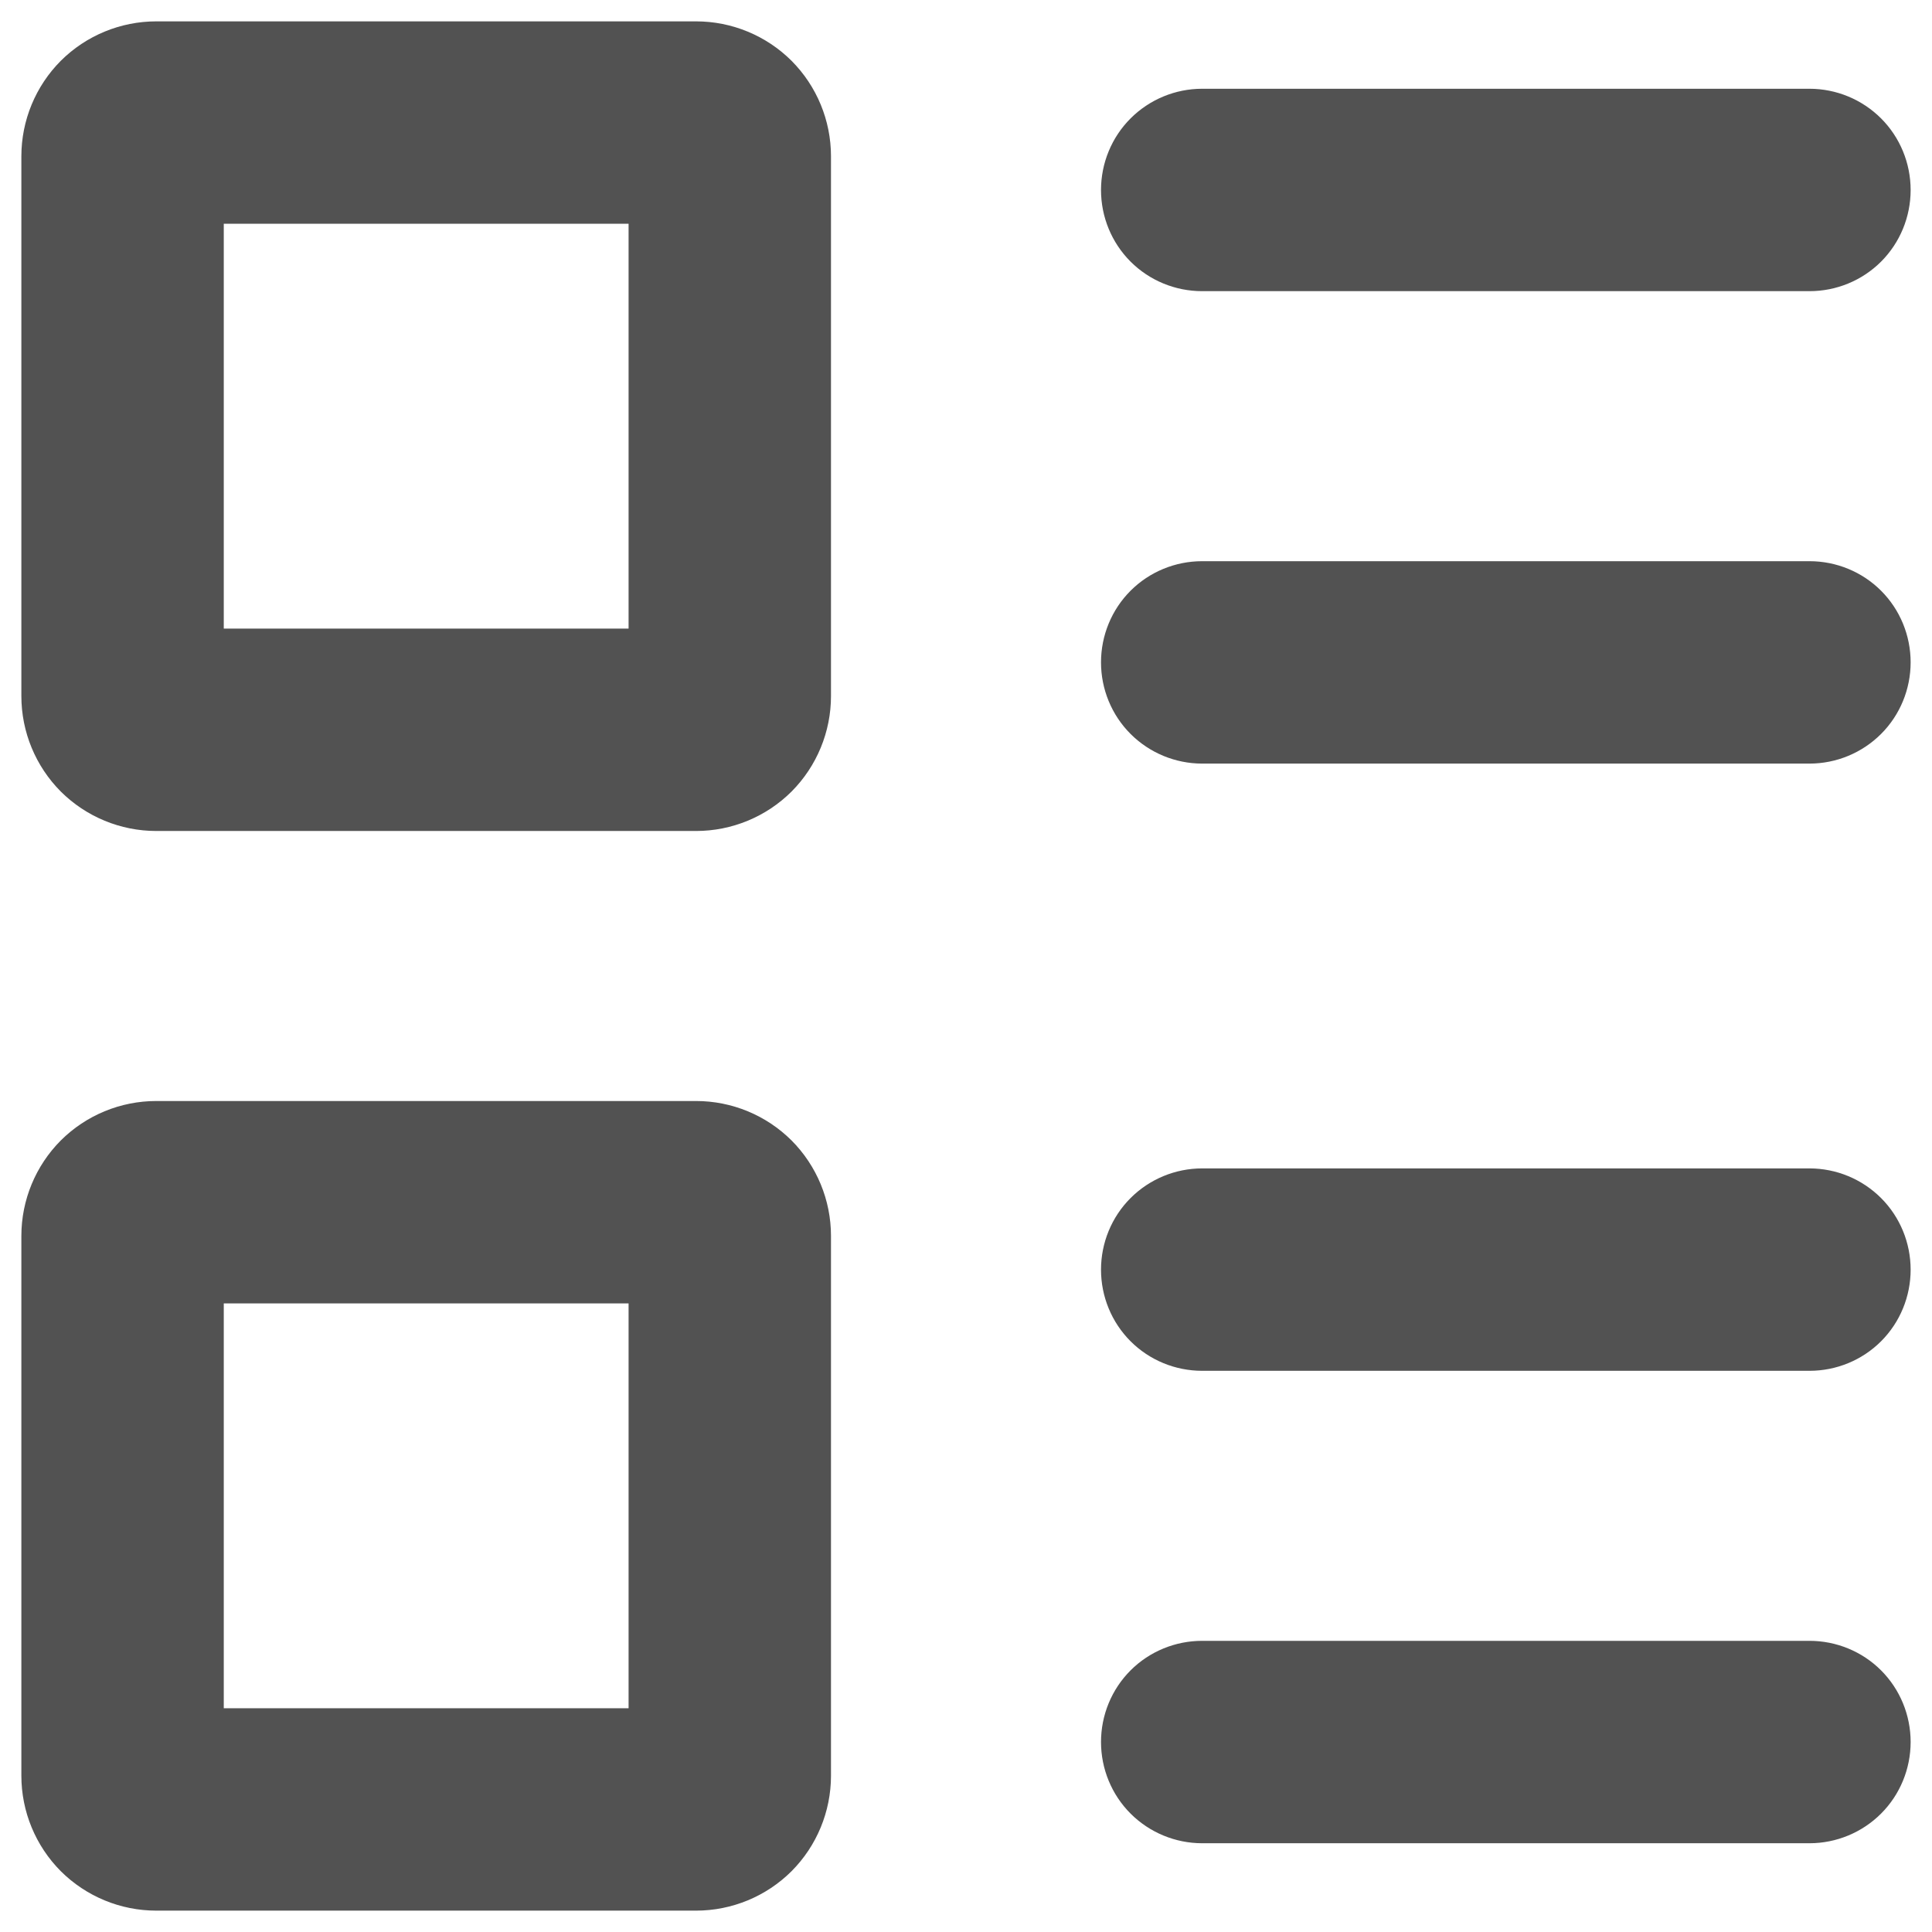 <svg width="17" height="17" viewBox="0 0 17 17" fill="none" xmlns="http://www.w3.org/2000/svg">
<path fill-rule="evenodd" clip-rule="evenodd" d="M1.969 5.531V1.969H5.531V5.531H1.969ZM0.188 1.375C0.188 1.06 0.313 0.758 0.535 0.535C0.758 0.313 1.06 0.188 1.375 0.188H6.125C6.44 0.188 6.742 0.313 6.965 0.535C7.187 0.758 7.312 1.06 7.312 1.375V6.125C7.312 6.44 7.187 6.742 6.965 6.965C6.742 7.187 6.44 7.312 6.125 7.312H1.375C1.06 7.312 0.758 7.187 0.535 6.965C0.313 6.742 0.188 6.44 0.188 6.125V1.375ZM9.688 1.672C9.688 1.436 9.781 1.209 9.948 1.042C10.115 0.875 10.342 0.781 10.578 0.781H15.922C16.158 0.781 16.385 0.875 16.552 1.042C16.719 1.209 16.812 1.436 16.812 1.672C16.812 1.908 16.719 2.135 16.552 2.302C16.385 2.469 16.158 2.562 15.922 2.562H10.578C10.342 2.562 10.115 2.469 9.948 2.302C9.781 2.135 9.688 1.908 9.688 1.672ZM10.578 4.938C10.342 4.938 10.115 5.031 9.948 5.198C9.781 5.365 9.688 5.592 9.688 5.828C9.688 6.064 9.781 6.291 9.948 6.458C10.115 6.625 10.342 6.719 10.578 6.719H15.922C16.158 6.719 16.385 6.625 16.552 6.458C16.719 6.291 16.812 6.064 16.812 5.828C16.812 5.592 16.719 5.365 16.552 5.198C16.385 5.031 16.158 4.938 15.922 4.938H10.578ZM1.969 11.469V15.031H5.531V11.469H1.969ZM1.375 9.688C1.06 9.688 0.758 9.813 0.535 10.035C0.313 10.258 0.188 10.56 0.188 10.875V15.625C0.188 15.94 0.313 16.242 0.535 16.465C0.758 16.687 1.06 16.812 1.375 16.812H6.125C6.44 16.812 6.742 16.687 6.965 16.465C7.187 16.242 7.312 15.94 7.312 15.625V10.875C7.312 10.56 7.187 10.258 6.965 10.035C6.742 9.813 6.44 9.688 6.125 9.688H1.375ZM10.578 10.281C10.342 10.281 10.115 10.375 9.948 10.542C9.781 10.709 9.688 10.936 9.688 11.172C9.688 11.408 9.781 11.635 9.948 11.802C10.115 11.969 10.342 12.062 10.578 12.062H15.922C16.158 12.062 16.385 11.969 16.552 11.802C16.719 11.635 16.812 11.408 16.812 11.172C16.812 10.936 16.719 10.709 16.552 10.542C16.385 10.375 16.158 10.281 15.922 10.281H10.578ZM10.578 14.438C10.342 14.438 10.115 14.531 9.948 14.698C9.781 14.865 9.688 15.092 9.688 15.328C9.688 15.564 9.781 15.791 9.948 15.958C10.115 16.125 10.342 16.219 10.578 16.219H15.922C16.158 16.219 16.385 16.125 16.552 15.958C16.719 15.791 16.812 15.564 16.812 15.328C16.812 15.092 16.719 14.865 16.552 14.698C16.385 14.531 16.158 14.438 15.922 14.438H10.578Z" fill="#525252"/>
</svg>

